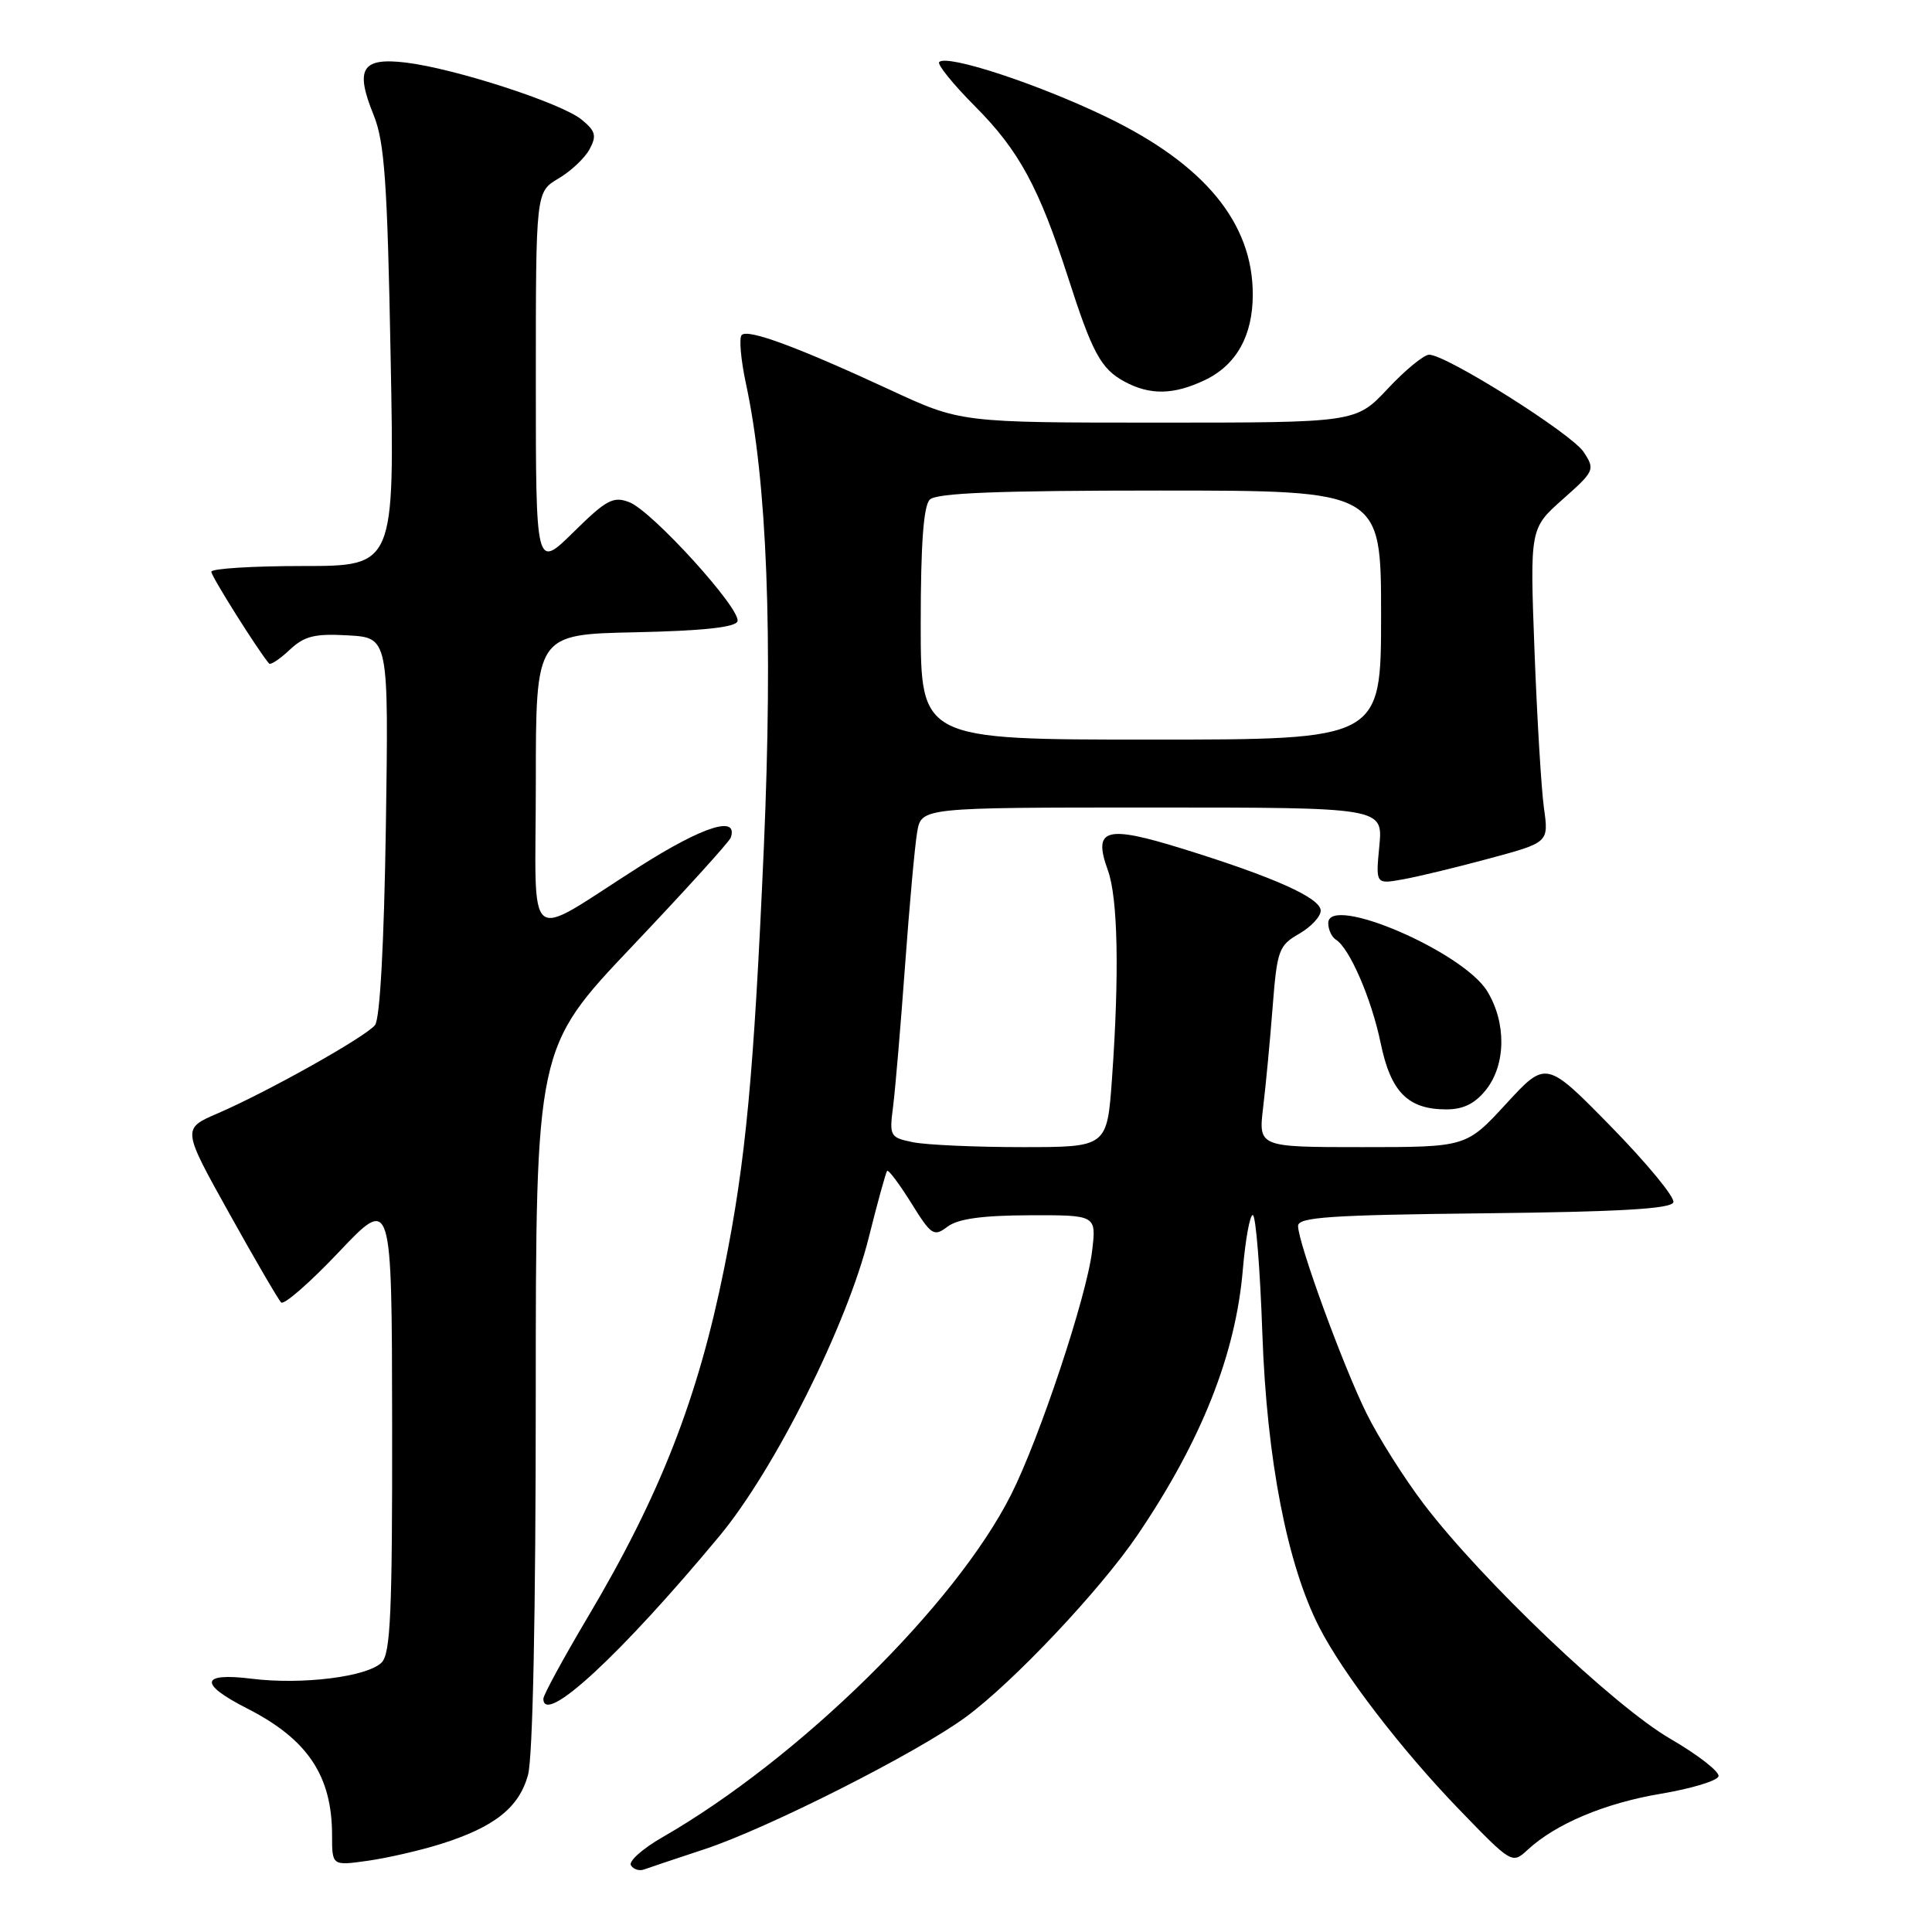 <?xml version="1.0" encoding="UTF-8" standalone="no"?>
<!DOCTYPE svg PUBLIC "-//W3C//DTD SVG 1.1//EN" "http://www.w3.org/Graphics/SVG/1.1/DTD/svg11.dtd" >
<svg xmlns="http://www.w3.org/2000/svg" xmlns:xlink="http://www.w3.org/1999/xlink" version="1.1" viewBox="0 0 256 256">
 <g >
 <path fill="currentColor"
d=" M 93.38 245.02 C 101.76 242.25 121.51 232.27 127.97 227.52 C 134.25 222.91 145.79 210.68 150.74 203.38 C 159.19 190.91 163.73 179.48 164.68 168.25 C 165.02 164.26 165.61 161.00 166.00 161.00 C 166.40 161.00 166.97 168.09 167.27 176.75 C 167.86 193.40 170.55 207.28 174.80 215.60 C 177.93 221.73 185.69 231.84 193.34 239.76 C 200.32 246.98 200.36 247.01 202.43 245.10 C 206.15 241.66 212.67 238.92 220.08 237.68 C 224.07 237.01 227.51 235.98 227.71 235.38 C 227.90 234.79 225.03 232.55 221.33 230.40 C 213.85 226.07 196.31 209.36 188.65 199.28 C 186.05 195.86 182.64 190.46 181.07 187.28 C 177.94 180.95 172.00 164.67 172.00 162.44 C 172.00 161.28 176.29 160.99 196.67 160.77 C 214.64 160.57 221.44 160.18 221.73 159.31 C 221.95 158.66 218.24 154.16 213.50 149.31 C 204.87 140.50 204.87 140.50 199.58 146.25 C 194.29 152.00 194.29 152.00 180.52 152.00 C 166.75 152.00 166.75 152.00 167.37 146.75 C 167.72 143.86 168.29 137.87 168.63 133.44 C 169.22 125.91 169.44 125.28 172.13 123.74 C 173.71 122.83 175.00 121.45 175.00 120.67 C 175.00 118.99 168.85 116.23 156.69 112.46 C 146.47 109.29 144.79 109.78 146.80 115.32 C 148.13 119.01 148.33 128.99 147.35 142.85 C 146.70 152.00 146.70 152.00 135.48 152.00 C 129.30 152.00 122.80 151.71 121.03 151.36 C 117.92 150.73 117.83 150.58 118.34 146.61 C 118.63 144.35 119.34 135.97 119.92 128.00 C 120.50 120.03 121.22 112.04 121.53 110.25 C 122.09 107.00 122.09 107.00 152.67 107.00 C 183.25 107.00 183.25 107.00 182.77 112.09 C 182.28 117.17 182.28 117.17 185.89 116.52 C 187.87 116.17 193.04 114.92 197.36 113.75 C 205.22 111.63 205.22 111.63 204.58 107.06 C 204.23 104.55 203.67 95.19 203.33 86.26 C 202.72 70.02 202.72 70.02 207.07 66.16 C 211.29 62.42 211.37 62.22 209.85 59.90 C 208.24 57.45 191.65 47.00 189.37 47.00 C 188.68 47.00 186.21 49.02 183.89 51.50 C 179.67 56.00 179.67 56.00 153.48 56.00 C 127.29 56.00 127.29 56.00 117.90 51.64 C 105.63 45.96 99.12 43.55 98.28 44.39 C 97.91 44.76 98.16 47.64 98.83 50.78 C 101.65 63.82 102.43 84.24 101.21 112.35 C 99.89 142.40 98.82 153.87 95.97 168.00 C 92.49 185.29 87.48 198.12 77.88 214.28 C 74.65 219.73 72.00 224.59 72.00 225.09 C 72.00 228.76 82.27 219.26 95.36 203.50 C 102.65 194.71 112.22 175.58 115.11 164.00 C 116.28 159.32 117.38 155.34 117.55 155.15 C 117.73 154.96 119.16 156.87 120.74 159.40 C 123.41 163.70 123.74 163.91 125.55 162.54 C 126.92 161.50 130.15 161.05 136.39 161.03 C 145.28 161.00 145.28 161.00 144.71 165.76 C 144.00 171.77 137.74 190.59 133.97 198.06 C 126.57 212.72 105.86 233.06 87.75 243.46 C 85.14 244.96 83.27 246.63 83.60 247.16 C 83.93 247.70 84.72 247.95 85.35 247.71 C 85.98 247.48 89.60 246.27 93.38 245.02 Z  M 58.50 244.31 C 65.55 242.07 68.76 239.52 69.96 235.21 C 70.60 232.91 70.99 213.86 70.99 185.17 C 71.00 138.85 71.00 138.85 83.75 125.41 C 90.76 118.02 96.65 111.53 96.83 110.99 C 97.84 108.00 93.20 109.46 84.83 114.77 C 69.20 124.69 71.00 126.14 71.00 103.56 C 71.00 84.06 71.00 84.06 84.17 83.78 C 93.10 83.59 97.46 83.12 97.72 82.33 C 98.25 80.75 86.44 67.74 83.40 66.55 C 81.27 65.72 80.36 66.20 75.99 70.51 C 71.00 75.42 71.00 75.42 71.00 50.43 C 71.00 25.43 71.00 25.43 73.99 23.66 C 75.64 22.69 77.50 20.94 78.13 19.76 C 79.09 17.97 78.91 17.35 77.04 15.83 C 74.32 13.63 60.24 9.07 53.77 8.29 C 47.93 7.59 47.01 9.10 49.51 15.25 C 50.95 18.79 51.33 24.11 51.76 47.25 C 52.29 75.00 52.29 75.00 40.14 75.00 C 33.46 75.00 28.00 75.34 28.00 75.76 C 28.00 76.37 34.16 86.16 35.65 87.92 C 35.85 88.15 37.07 87.34 38.38 86.11 C 40.34 84.27 41.69 83.94 46.12 84.19 C 51.50 84.50 51.50 84.50 51.13 109.50 C 50.89 125.06 50.35 135.00 49.69 135.83 C 48.43 137.40 35.51 144.65 28.84 147.53 C 24.13 149.56 24.13 149.56 30.35 160.73 C 33.77 166.88 36.88 172.21 37.25 172.58 C 37.62 172.96 41.08 169.94 44.92 165.88 C 51.92 158.50 51.92 158.50 51.96 188.68 C 51.99 213.59 51.75 219.11 50.57 220.29 C 48.67 222.19 40.02 223.27 33.35 222.44 C 26.54 221.59 26.31 223.11 32.75 226.38 C 40.76 230.46 44.00 235.29 44.00 243.18 C 44.00 247.23 44.00 247.23 48.75 246.56 C 51.36 246.19 55.75 245.18 58.50 244.31 Z  M 196.93 144.37 C 199.55 141.04 199.61 135.51 197.07 131.35 C 193.87 126.09 176.00 118.43 176.00 122.32 C 176.00 123.18 176.46 124.16 177.01 124.51 C 178.83 125.63 181.74 132.37 182.95 138.24 C 184.29 144.71 186.56 147.00 191.65 147.00 C 193.92 147.00 195.46 146.23 196.93 144.37 Z  M 159.64 50.37 C 163.82 48.38 166.00 44.49 166.00 39.02 C 166.00 29.54 159.62 21.79 146.65 15.52 C 137.58 11.14 125.50 7.16 124.45 8.22 C 124.15 8.52 126.30 11.18 129.24 14.13 C 135.03 19.95 137.68 24.85 141.53 36.78 C 144.73 46.75 145.88 48.86 148.96 50.54 C 152.36 52.39 155.49 52.34 159.64 50.37 Z  M 122.00 82.70 C 122.00 72.13 122.37 67.03 123.20 66.20 C 124.08 65.32 132.24 65.00 153.70 65.00 C 183.00 65.00 183.00 65.00 183.00 81.50 C 183.00 98.00 183.00 98.00 152.50 98.00 C 122.00 98.00 122.00 98.00 122.00 82.70 Z "/>
</g>
</svg>
